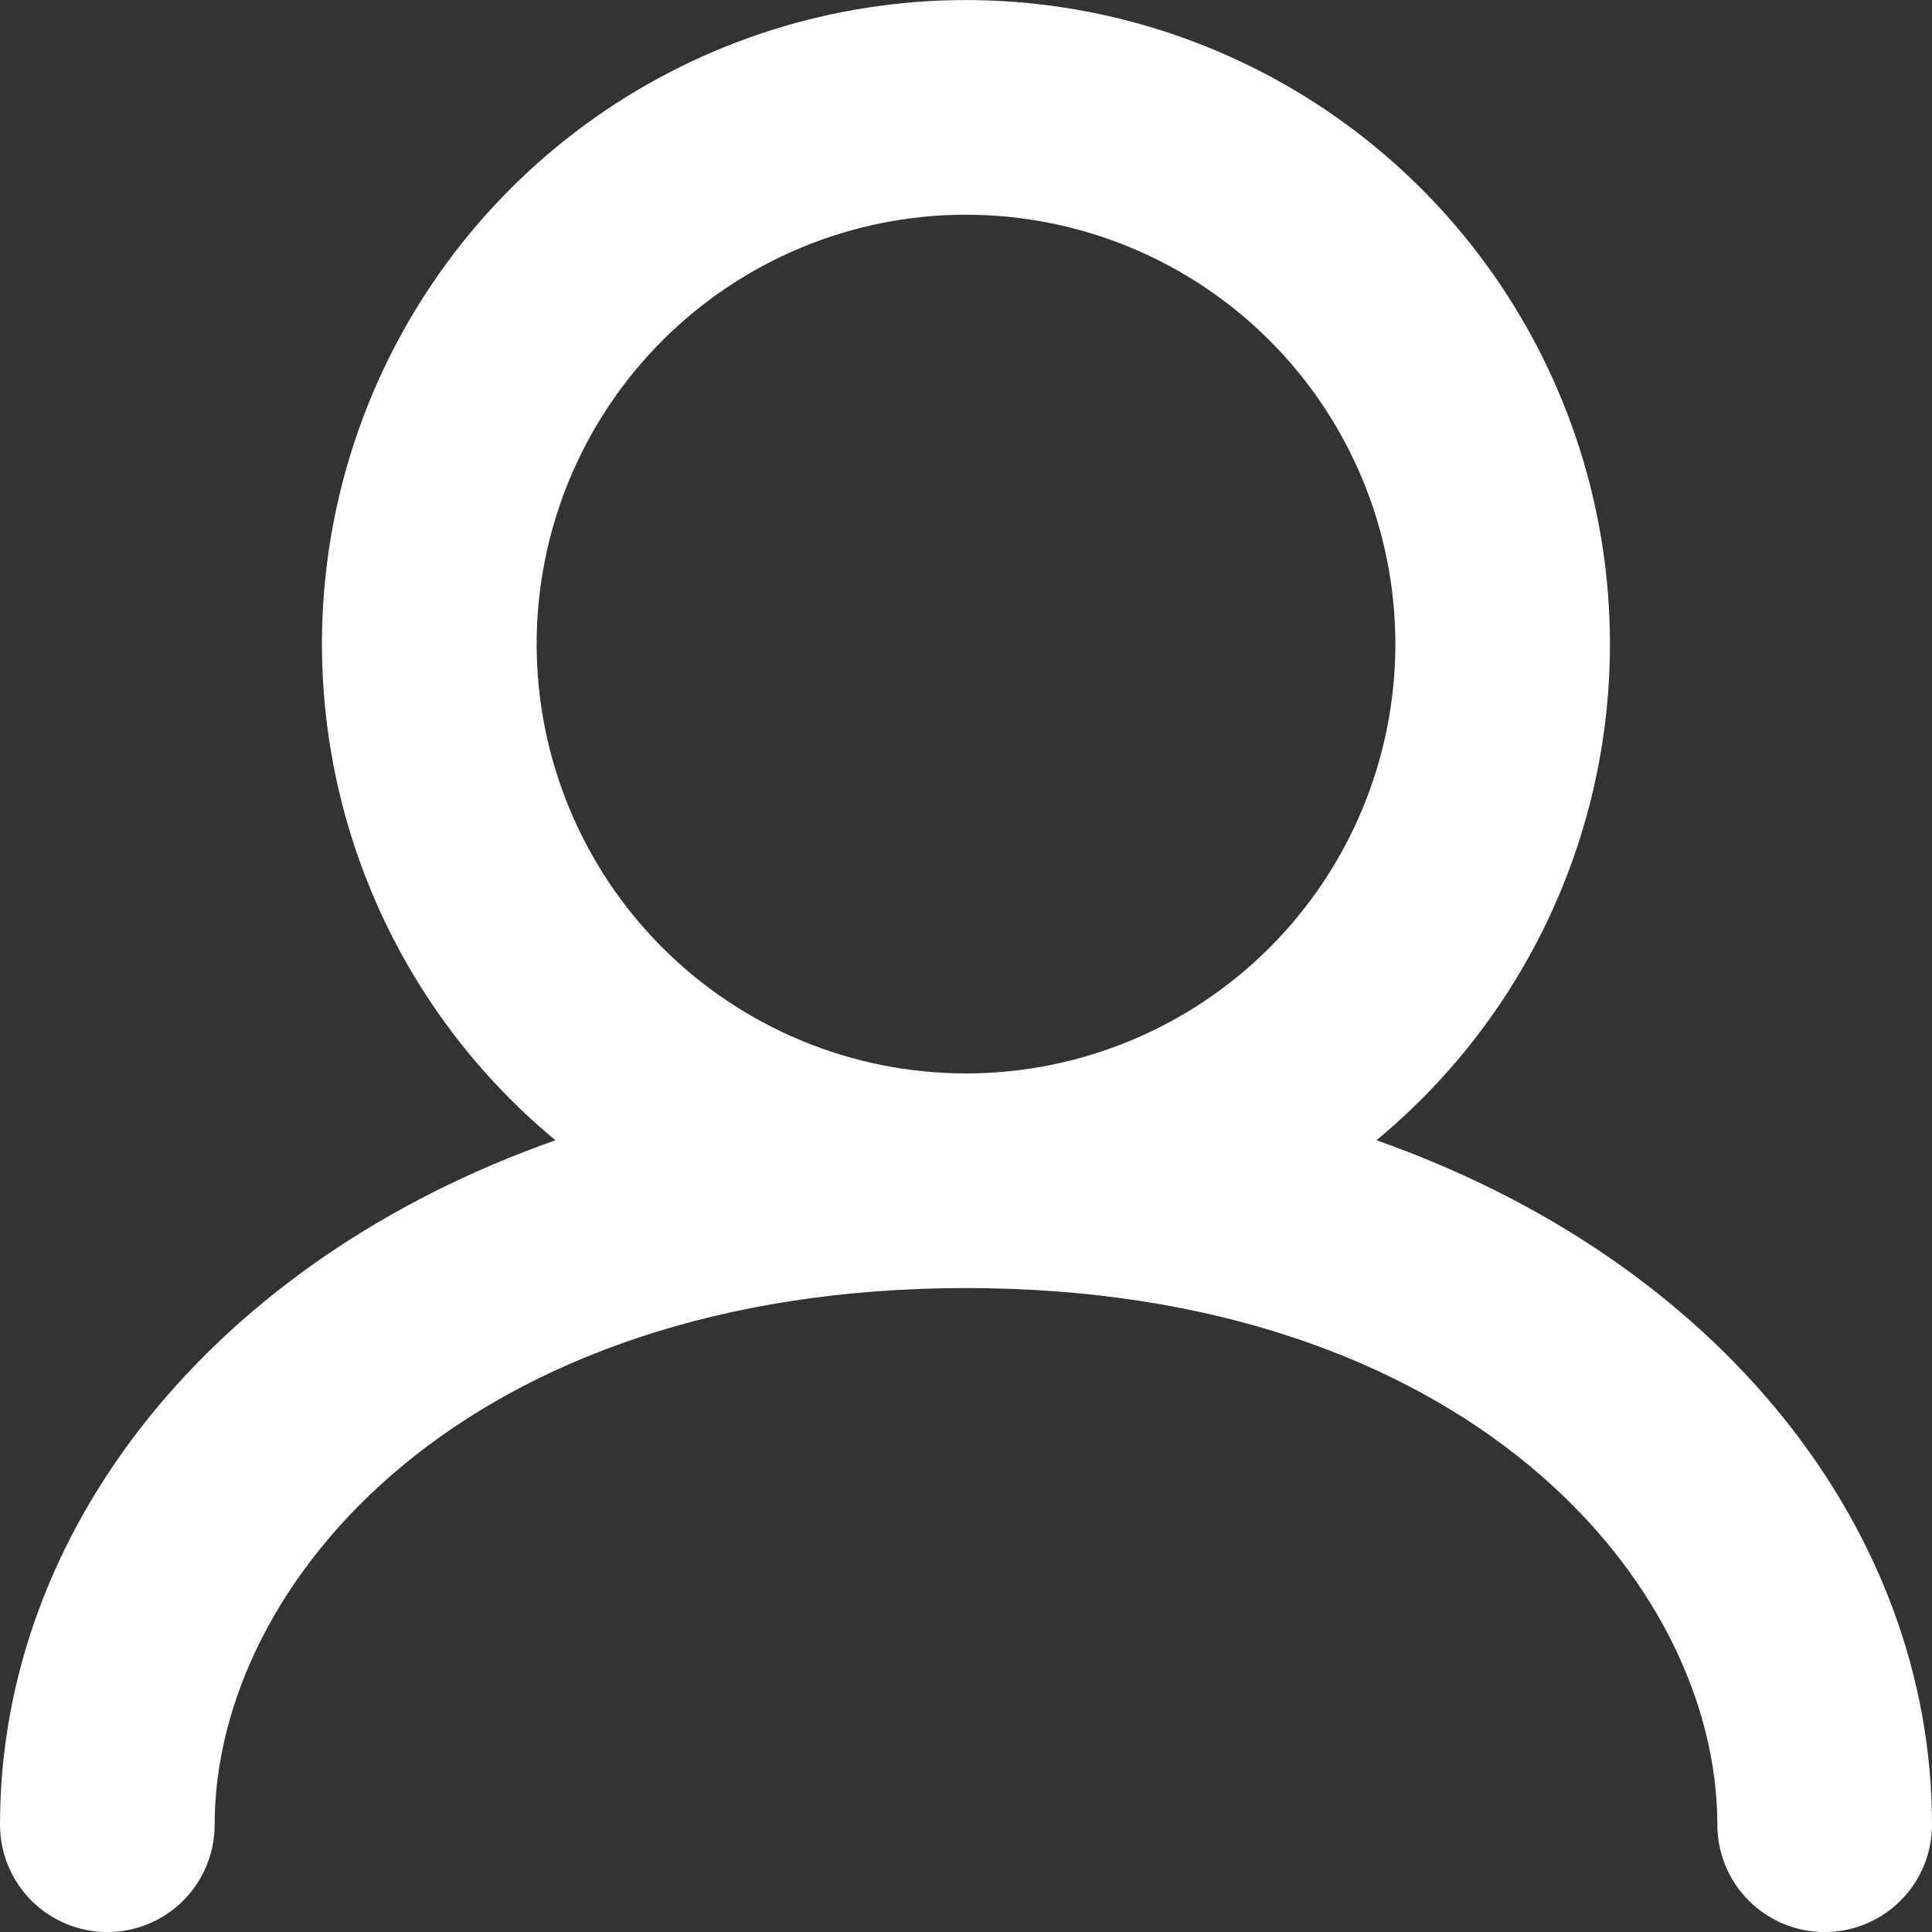 <svg width="30" height="30" viewBox="0 0 30 30" fill="none" xmlns="http://www.w3.org/2000/svg">
<rect x="0" y="0" width="30" height="30" fill="#333333" stroke="none"/>
<path fill-rule="evenodd" clip-rule="evenodd" d="M8.333 10.001C8.333 8.233 9.036 6.537 10.286 5.287C11.536 4.037 13.232 3.334 15 3.334C16.768 3.334 18.464 4.037 19.714 5.287C20.964 6.537 21.667 8.233 21.667 10.001C21.667 11.769 20.964 13.465 19.714 14.715C18.464 15.965 16.768 16.668 15 16.668C13.232 16.668 11.536 15.965 10.286 14.715C9.036 13.465 8.333 11.769 8.333 10.001ZM21.373 17.706C22.959 16.394 24.102 14.625 24.645 12.64C25.188 10.654 25.105 8.55 24.408 6.613C23.711 4.677 22.433 3.003 20.749 1.819C19.065 0.636 17.057 0.001 14.999 0.001C12.941 0.001 10.933 0.636 9.249 1.819C7.565 3.003 6.288 4.677 5.59 6.613C4.893 8.55 4.811 10.654 5.354 12.64C5.897 14.625 7.039 16.394 8.625 17.706C3.31 19.578 0 23.746 0 28.334C0 28.776 0.176 29.2 0.488 29.513C0.801 29.825 1.225 30.001 1.667 30.001C2.109 30.001 2.533 29.825 2.845 29.513C3.158 29.2 3.333 28.776 3.333 28.334C3.333 24.551 7.258 20.001 15 20.001C22.742 20.001 26.667 24.551 26.667 28.334C26.667 28.776 26.842 29.2 27.155 29.513C27.467 29.825 27.891 30.001 28.333 30.001C28.775 30.001 29.199 29.825 29.512 29.513C29.824 29.2 30 28.776 30 28.334C30 23.746 26.693 19.578 21.373 17.706Z" fill="#FFFFFF"/>
</svg>
